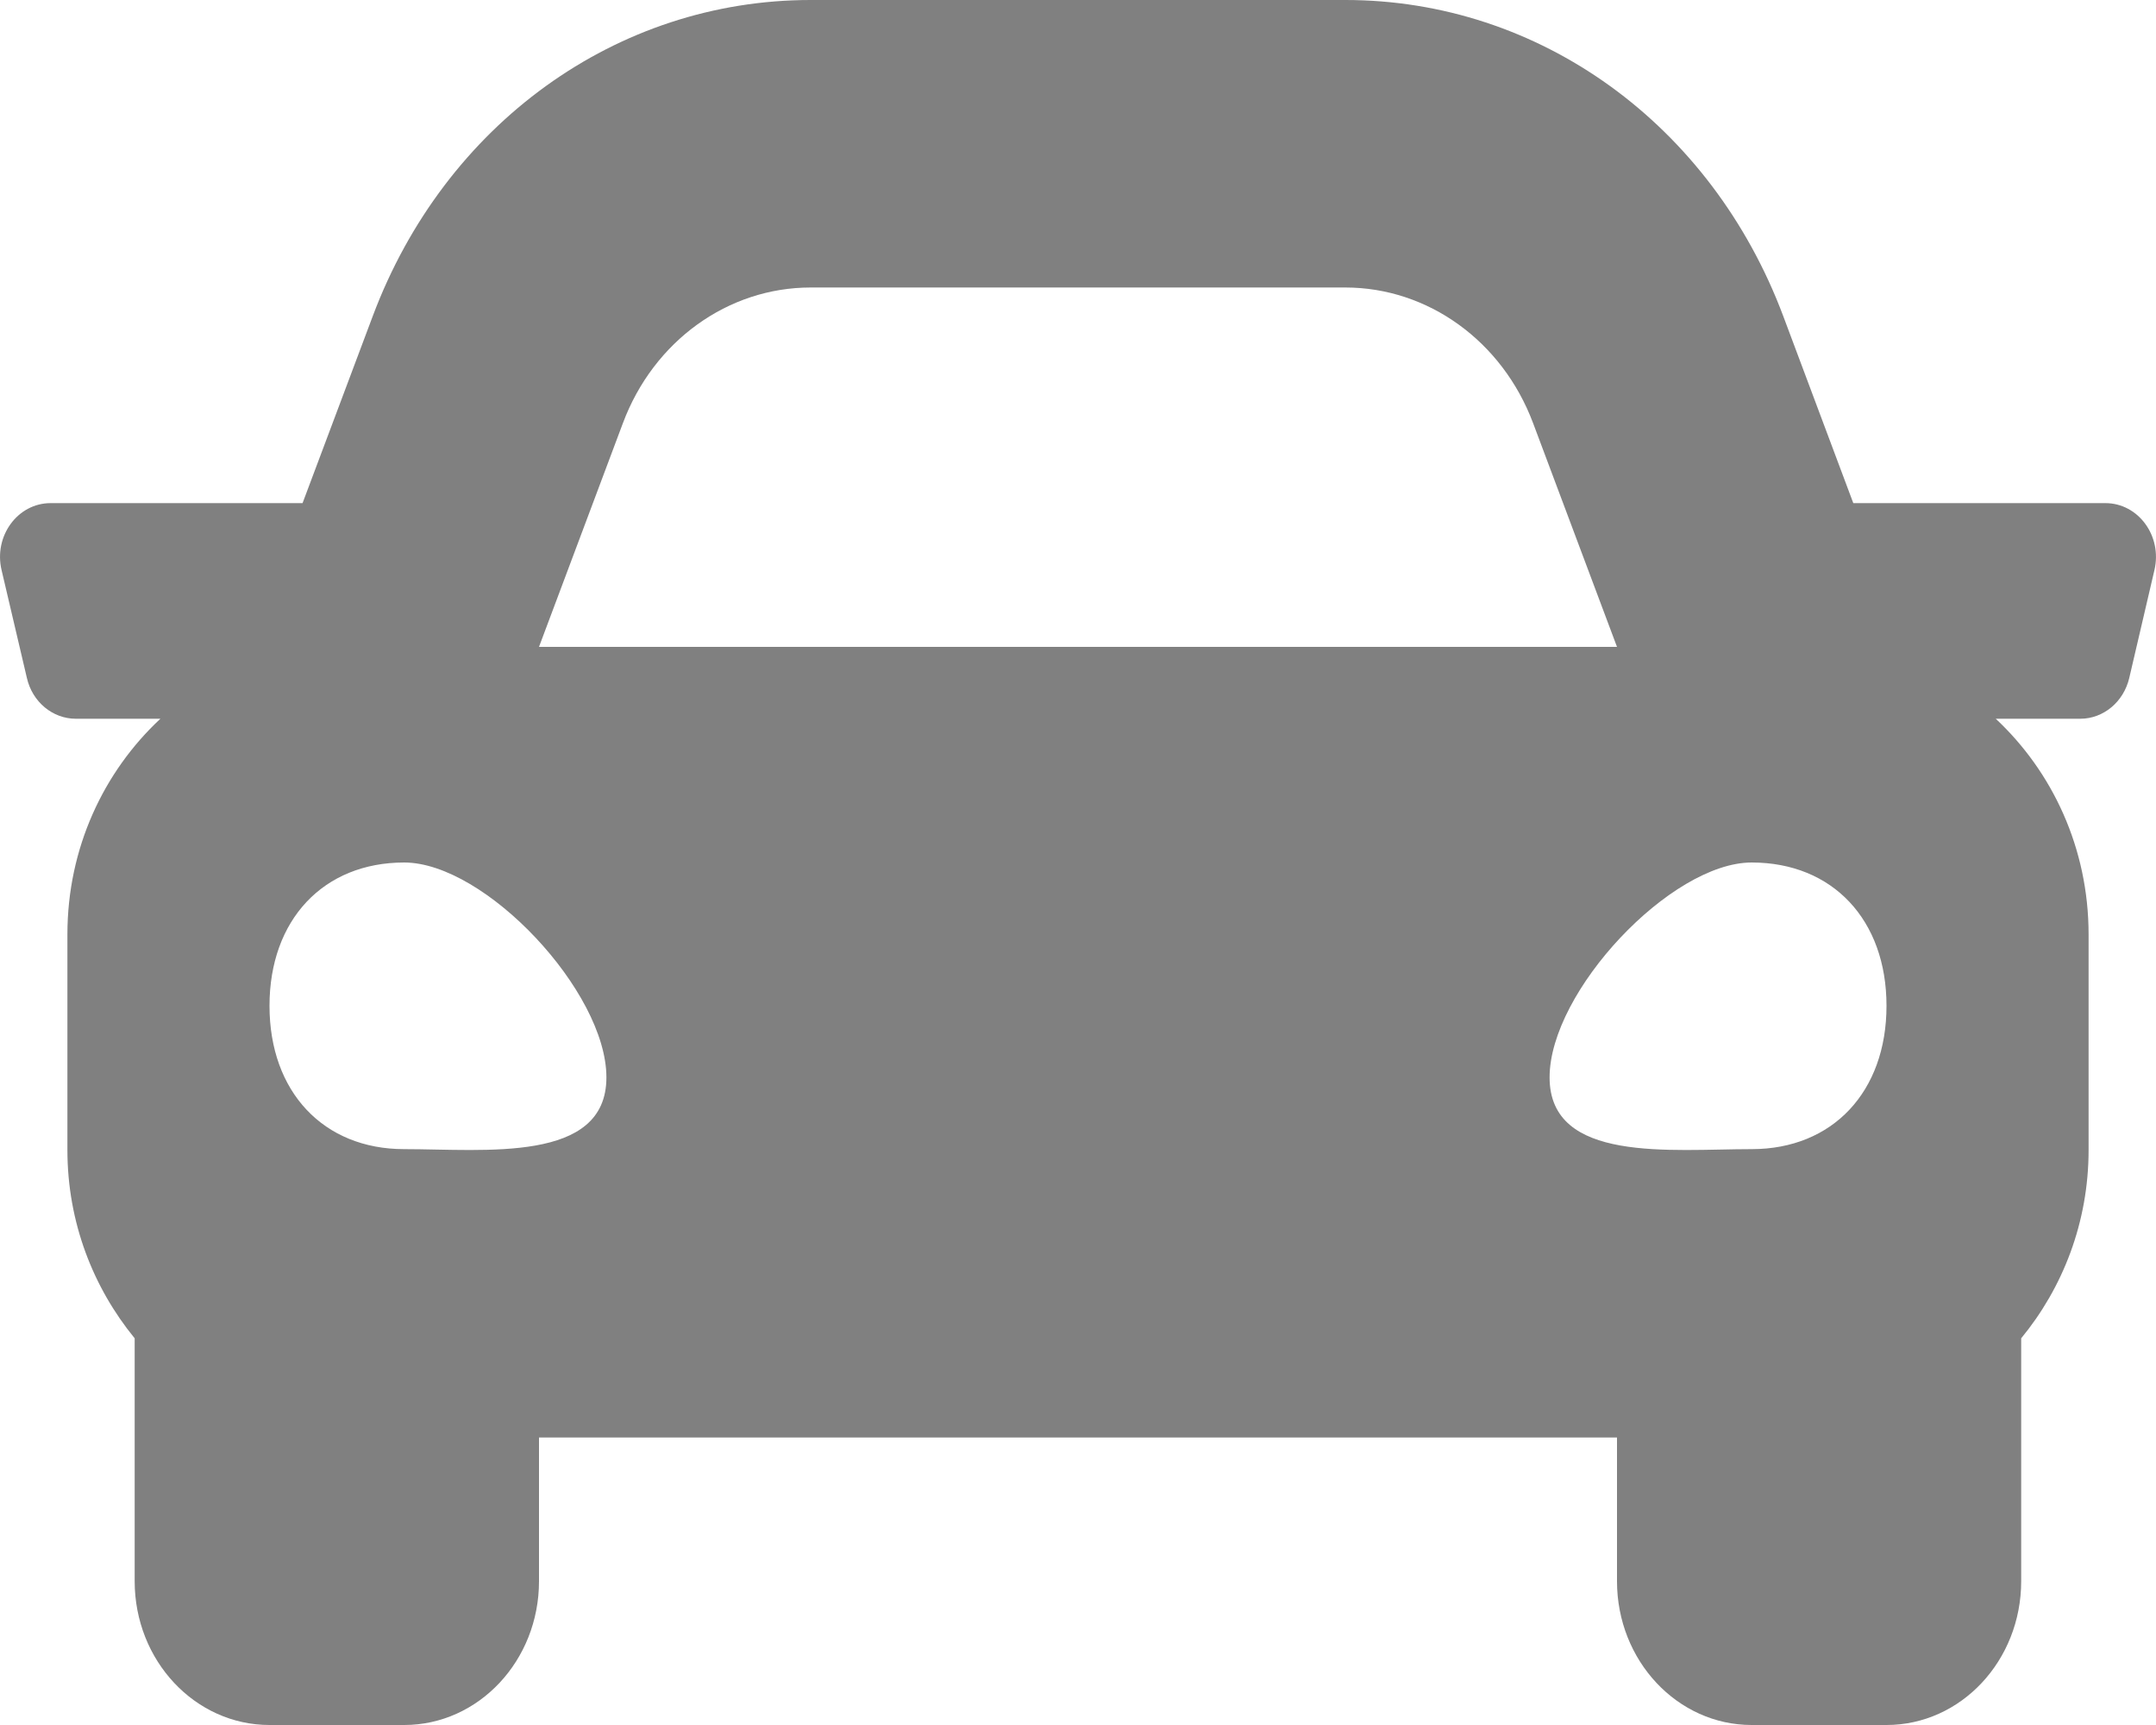 <svg width="15" height="12" viewBox="0 0 15 12" fill="none" xmlns="http://www.w3.org/2000/svg">
<path d="M14.648 3.5H12.894L12.407 2.2C11.906 0.863 10.71 0 9.36 0H5.64C4.29 0 3.094 0.863 2.593 2.2L2.105 3.5H0.352C0.123 3.5 -0.045 3.729 0.011 3.966L0.187 4.716C0.225 4.883 0.366 5 0.528 5H1.116C0.722 5.367 0.469 5.899 0.469 6.5V8C0.469 8.504 0.649 8.958 0.937 9.31V11C0.937 11.552 1.357 12 1.875 12H2.812C3.33 12 3.75 11.552 3.75 11V10H11.25V11C11.25 11.552 11.67 12 12.187 12H13.125C13.643 12 14.062 11.552 14.062 11V9.31C14.351 8.959 14.531 8.504 14.531 8V6.5C14.531 5.899 14.278 5.367 13.885 5H14.473C14.634 5 14.775 4.883 14.814 4.716L14.989 3.966C15.045 3.729 14.877 3.5 14.648 3.5ZM4.334 2.943C4.547 2.373 5.064 2 5.64 2H9.36C9.935 2 10.452 2.373 10.666 2.943L11.25 4.5H3.75L4.334 2.943ZM2.812 7.994C2.25 7.994 1.875 7.595 1.875 6.997C1.875 6.399 2.25 6 2.812 6C3.375 6 4.219 6.897 4.219 7.495C4.219 8.093 3.375 7.994 2.812 7.994ZM12.187 7.994C11.625 7.994 10.781 8.093 10.781 7.495C10.781 6.897 11.625 6 12.187 6C12.75 6 13.125 6.399 13.125 6.997C13.125 7.595 12.75 7.994 12.187 7.994Z" fill="#808080"/>
</svg>
